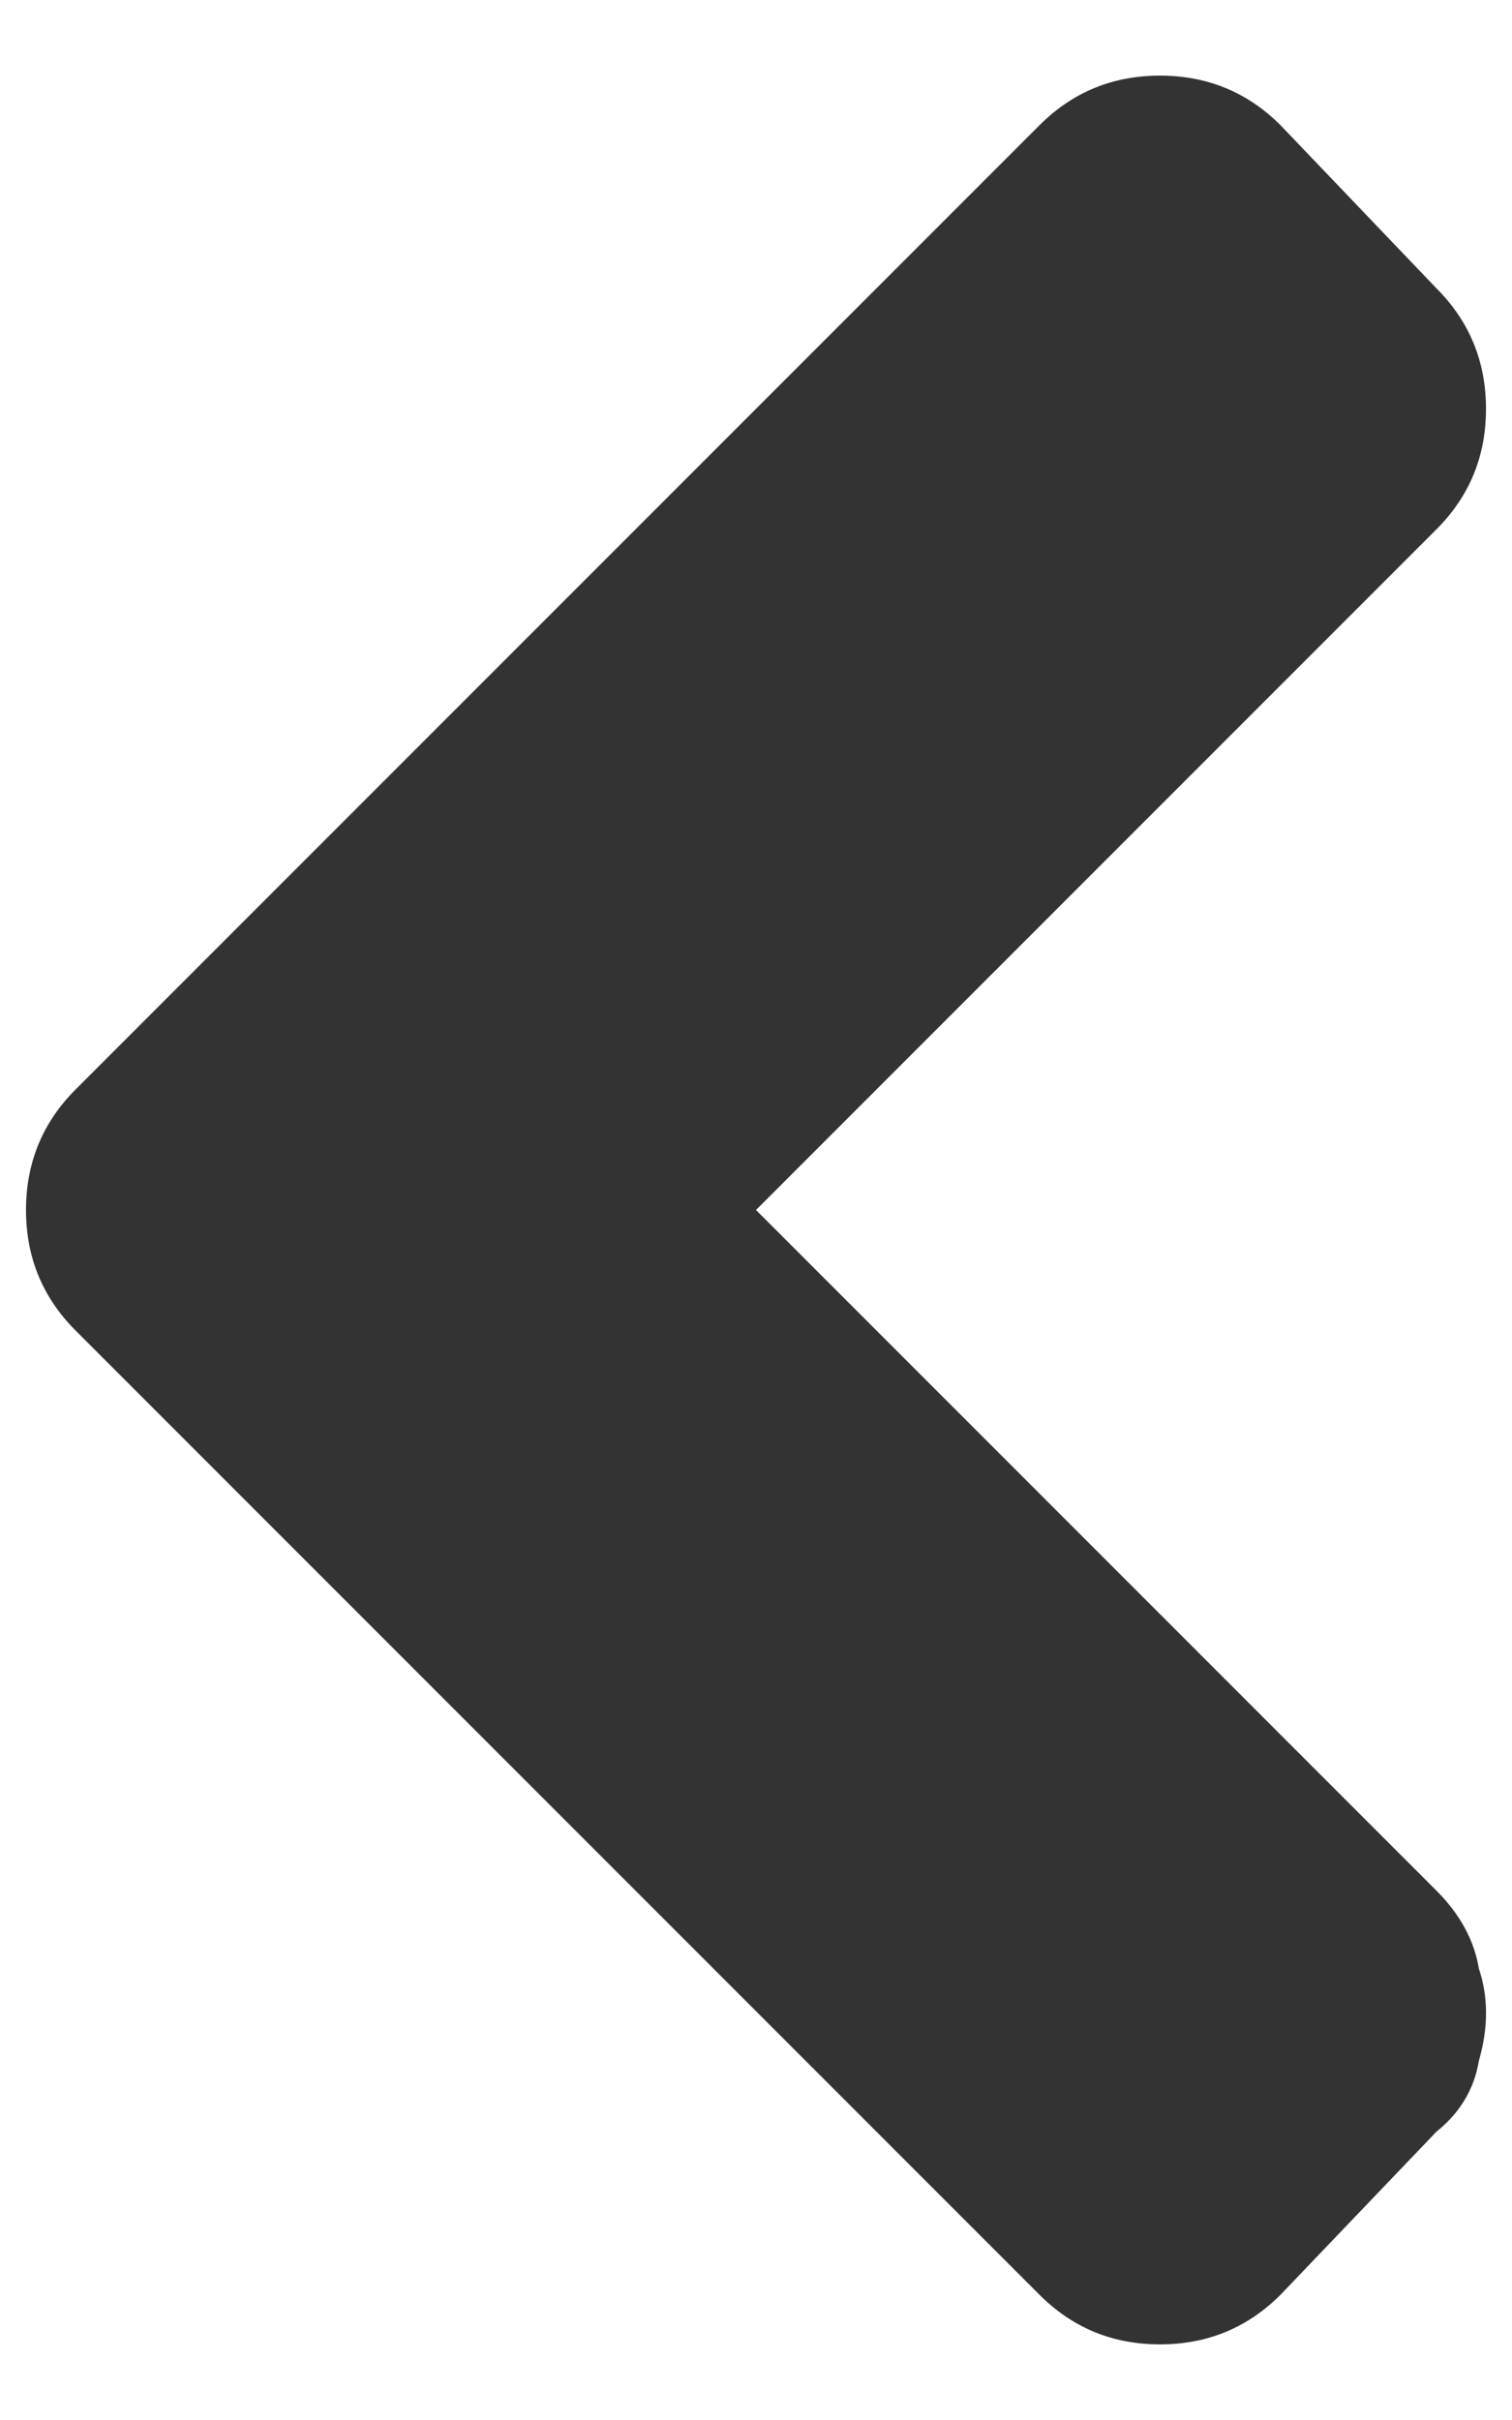 <svg width="10" height="16" viewBox="0 0 10 16" fill="none" xmlns="http://www.w3.org/2000/svg">
<path d="M0.5 7.203L6.875 0.828C7.094 0.609 7.359 0.5 7.672 0.5C7.984 0.5 8.25 0.609 8.469 0.828L9.5 1.906C9.719 2.125 9.828 2.391 9.828 2.703C9.828 3.016 9.719 3.281 9.5 3.5L5 8L9.5 12.5C9.656 12.656 9.75 12.828 9.781 13.016C9.844 13.203 9.844 13.406 9.781 13.625C9.75 13.812 9.656 13.969 9.5 14.094L8.469 15.172C8.25 15.391 7.984 15.5 7.672 15.5C7.359 15.5 7.094 15.391 6.875 15.172L0.5 8.797C0.281 8.578 0.172 8.312 0.172 8C0.172 7.688 0.281 7.422 0.5 7.203Z" fill="#333333"/>
</svg>
